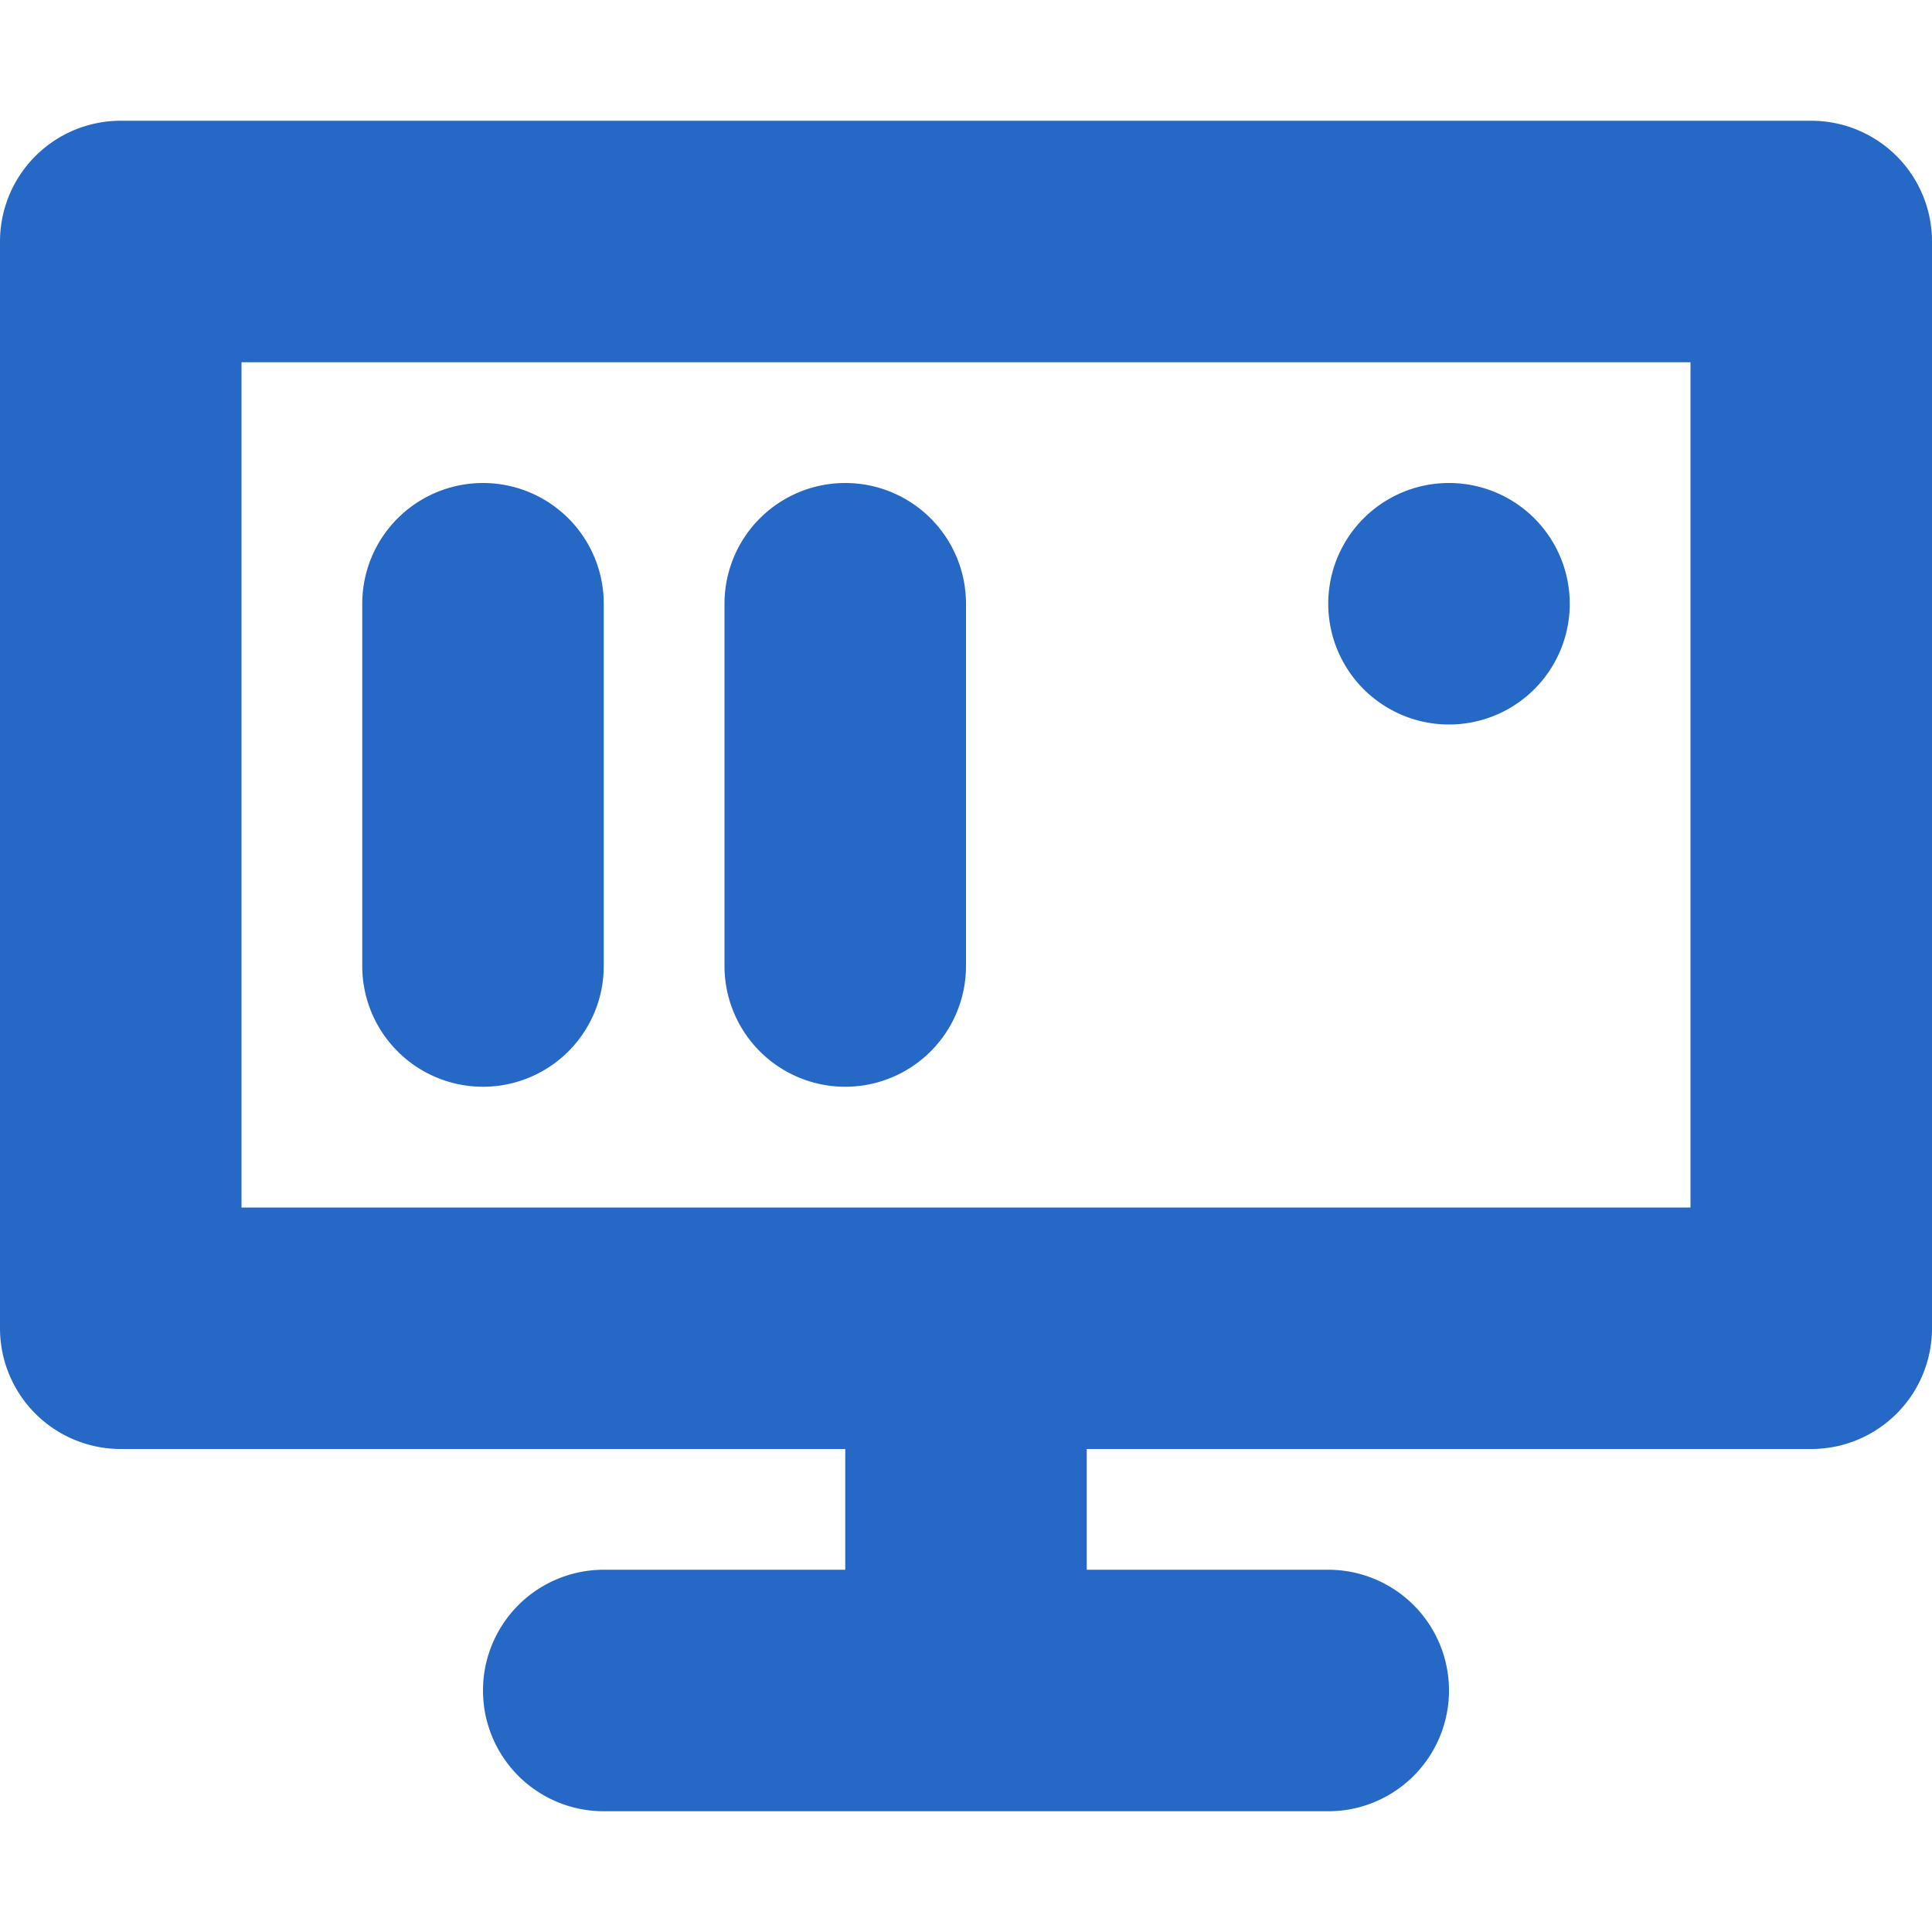 <svg xmlns="http://www.w3.org/2000/svg" fill="none" viewBox="0 0 16 16" class="acv-icon"><path fill="#2668C5" d="M4 4a1 1 0 0 0-1 1v3a1 1 0 0 0 2 0V5a1 1 0 0 0-1-1ZM6 5a1 1 0 0 1 2 0v3a1 1 0 0 1-2 0V5ZM12 6a1 1 0 1 0 0-2 1 1 0 0 0 0 2Z"/><path fill="#2668C5" fill-rule="evenodd" d="M0 2a1 1 0 0 1 1-1h14a1 1 0 0 1 1 1v9a1 1 0 0 1-1 1H9v1h2a1 1 0 1 1 0 2H5a1 1 0 1 1 0-2h2v-1H1a1 1 0 0 1-1-1V2Zm2 1h12v7H2V3Z" clip-rule="evenodd"/></svg>